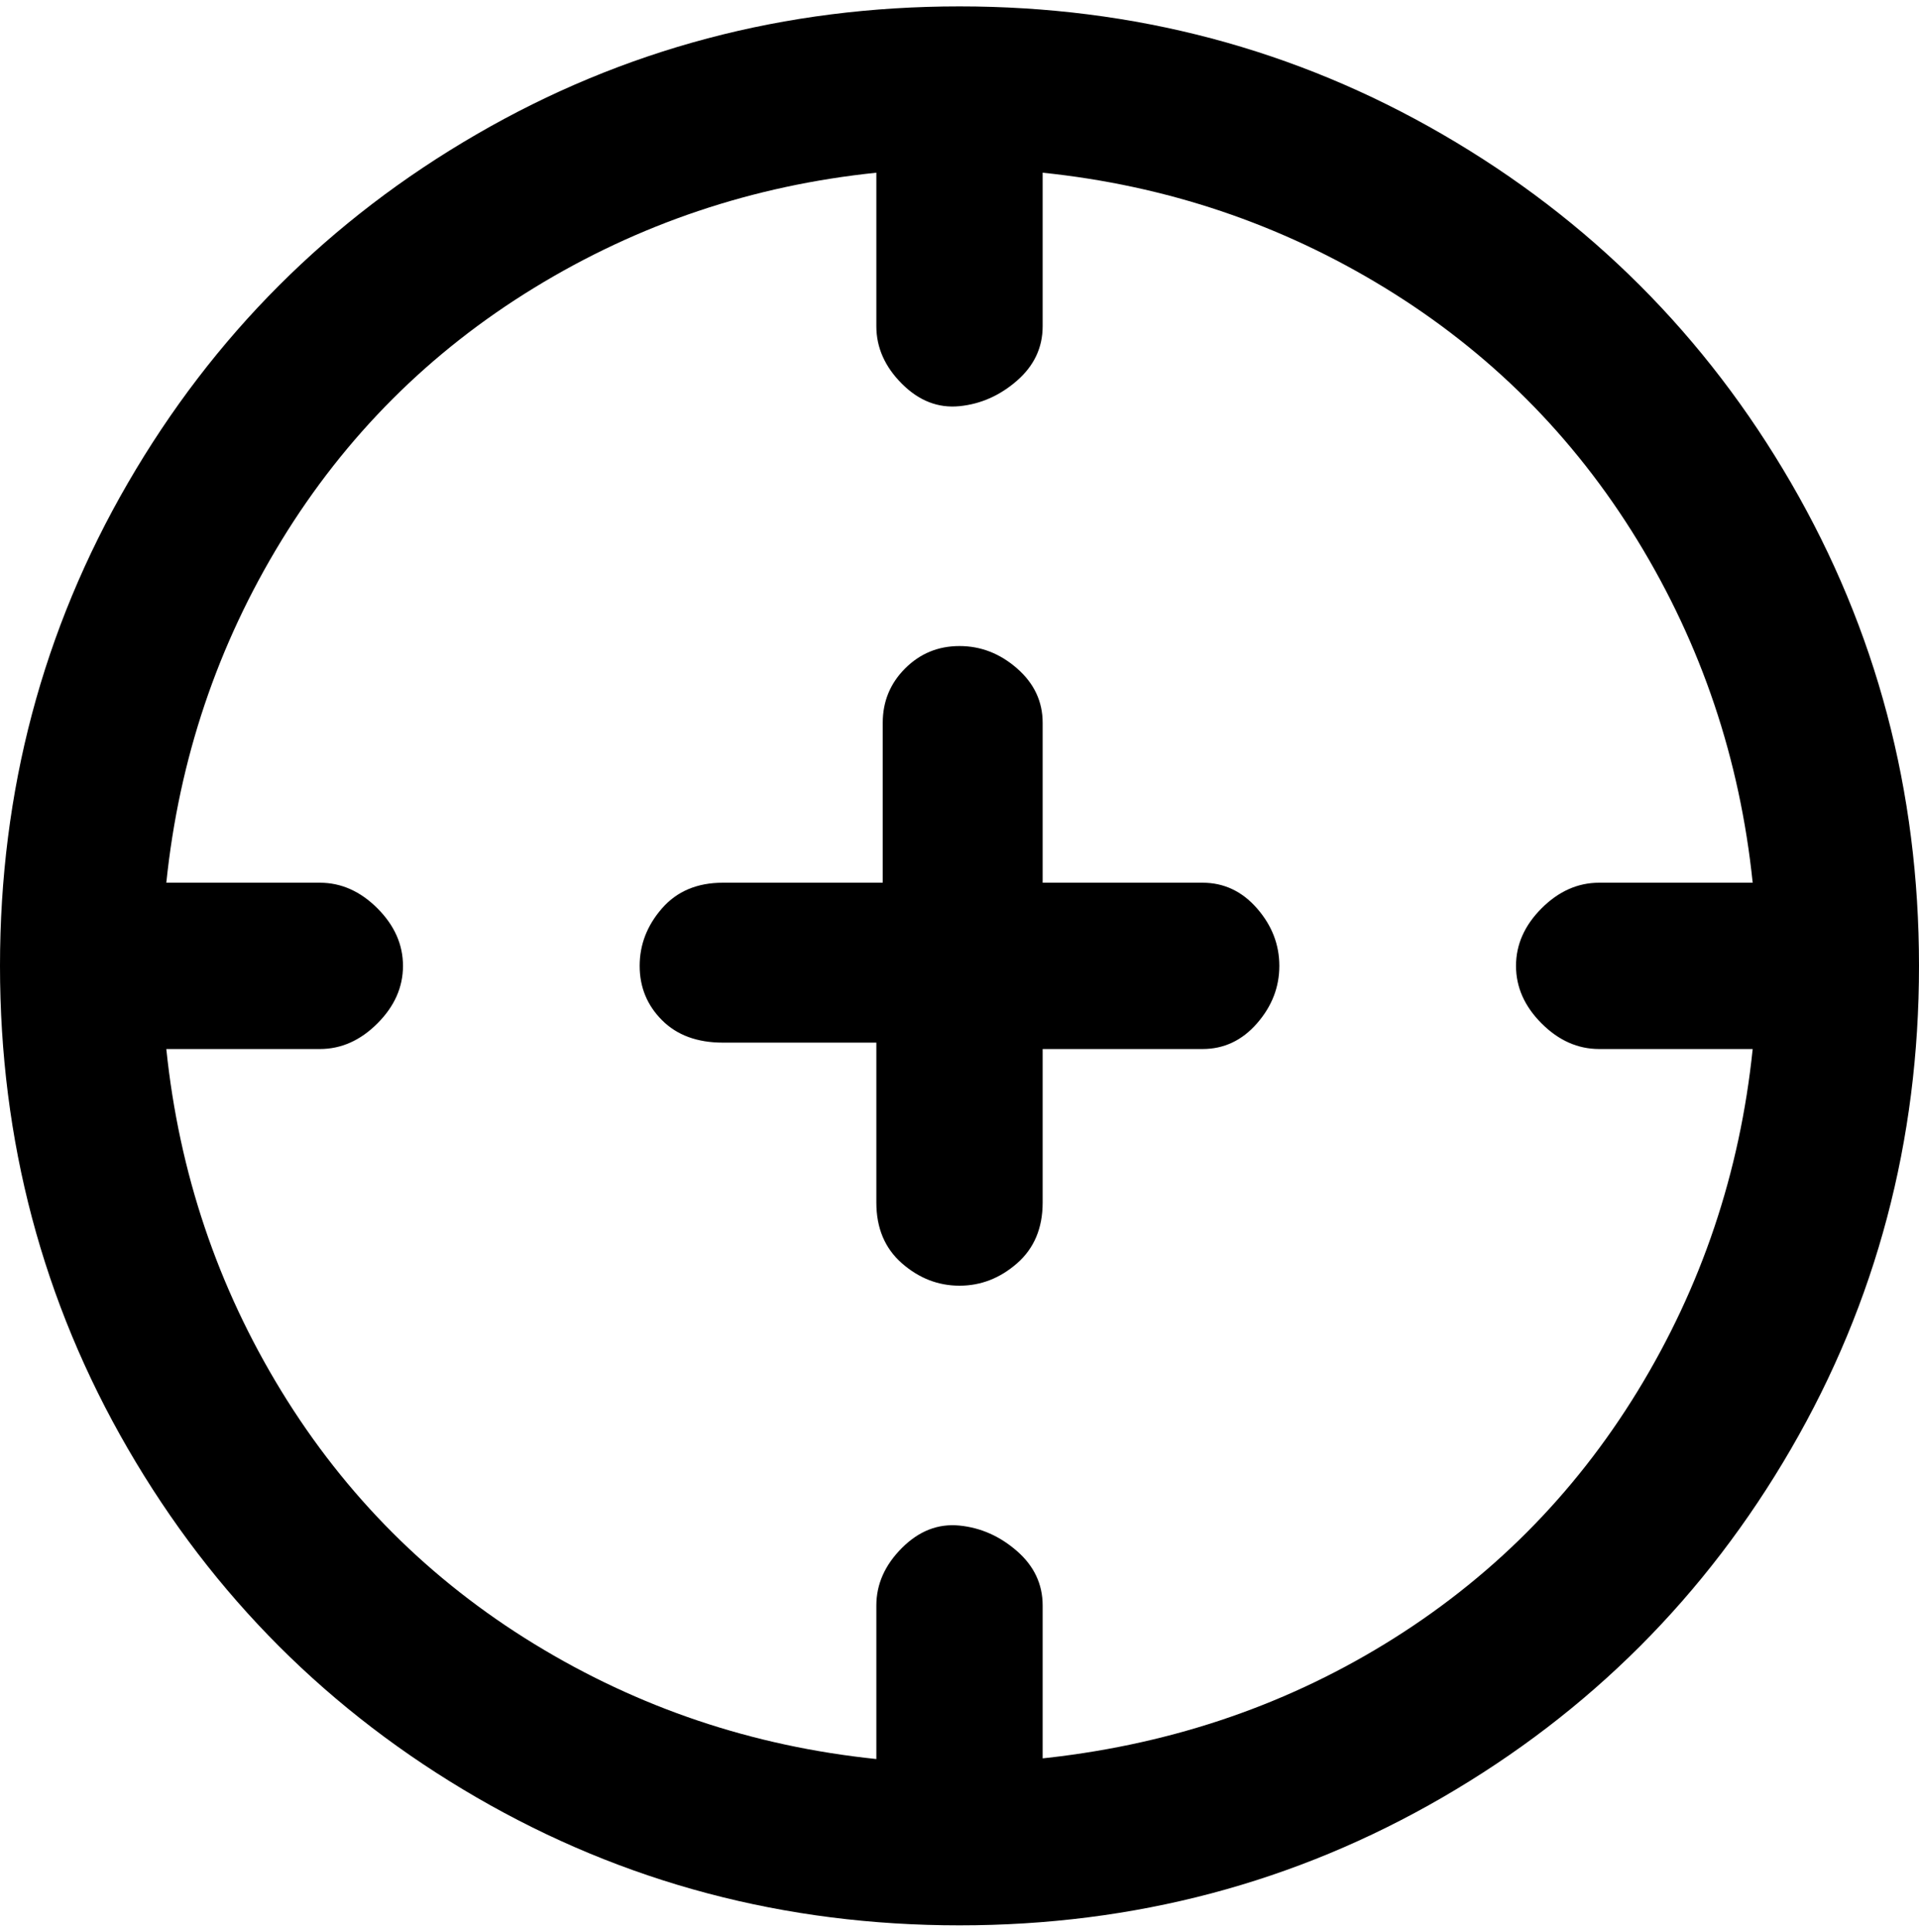 <svg viewBox="0 0 300 302.001" xmlns="http://www.w3.org/2000/svg"><path d="M150 1q-41 0-75.5 20T20 75.5Q0 110 0 151t20 75.5Q40 261 74.5 281t75.5 20q41 0 75.5-20t54.5-54.5q20-34.5 20-75.5t-20-75.5Q260 41 225.5 21T150 1zm13 274v-24q0-5-4-8.5t-9-4q-5-.5-9 3.5t-4 9v24q-29-3-53.5-18T44 217.5Q29 193 26 164h24q5 0 9-4t4-9q0-5-4-9t-9-4H26q3-29 18-53.5T83.5 45Q108 30 137 27v24q0 5 4 9t9 3.5q5-.5 9-4t4-8.5V27q29 3 53.5 18T256 84.5q15 24.5 18 53.5h-24q-5 0-9 4t-4 9q0 5 4 9t9 4h24q-3 29-18 53.5T216.5 257Q192 272 162 275h1zm37-124q0 5-3.5 9t-8.5 4h-25v24q0 6-4 9.5t-9 3.5q-5 0-9-3.5t-4-9.5v-25h-24q-6 0-9.5-3.5T100 151q0-5 3.5-9t9.5-4h25v-25q0-5 3.5-8.5t8.5-3.5q5 0 9 3.5t4 8.5v25h25q5 0 8.5 4t3.5 9z"/></svg>